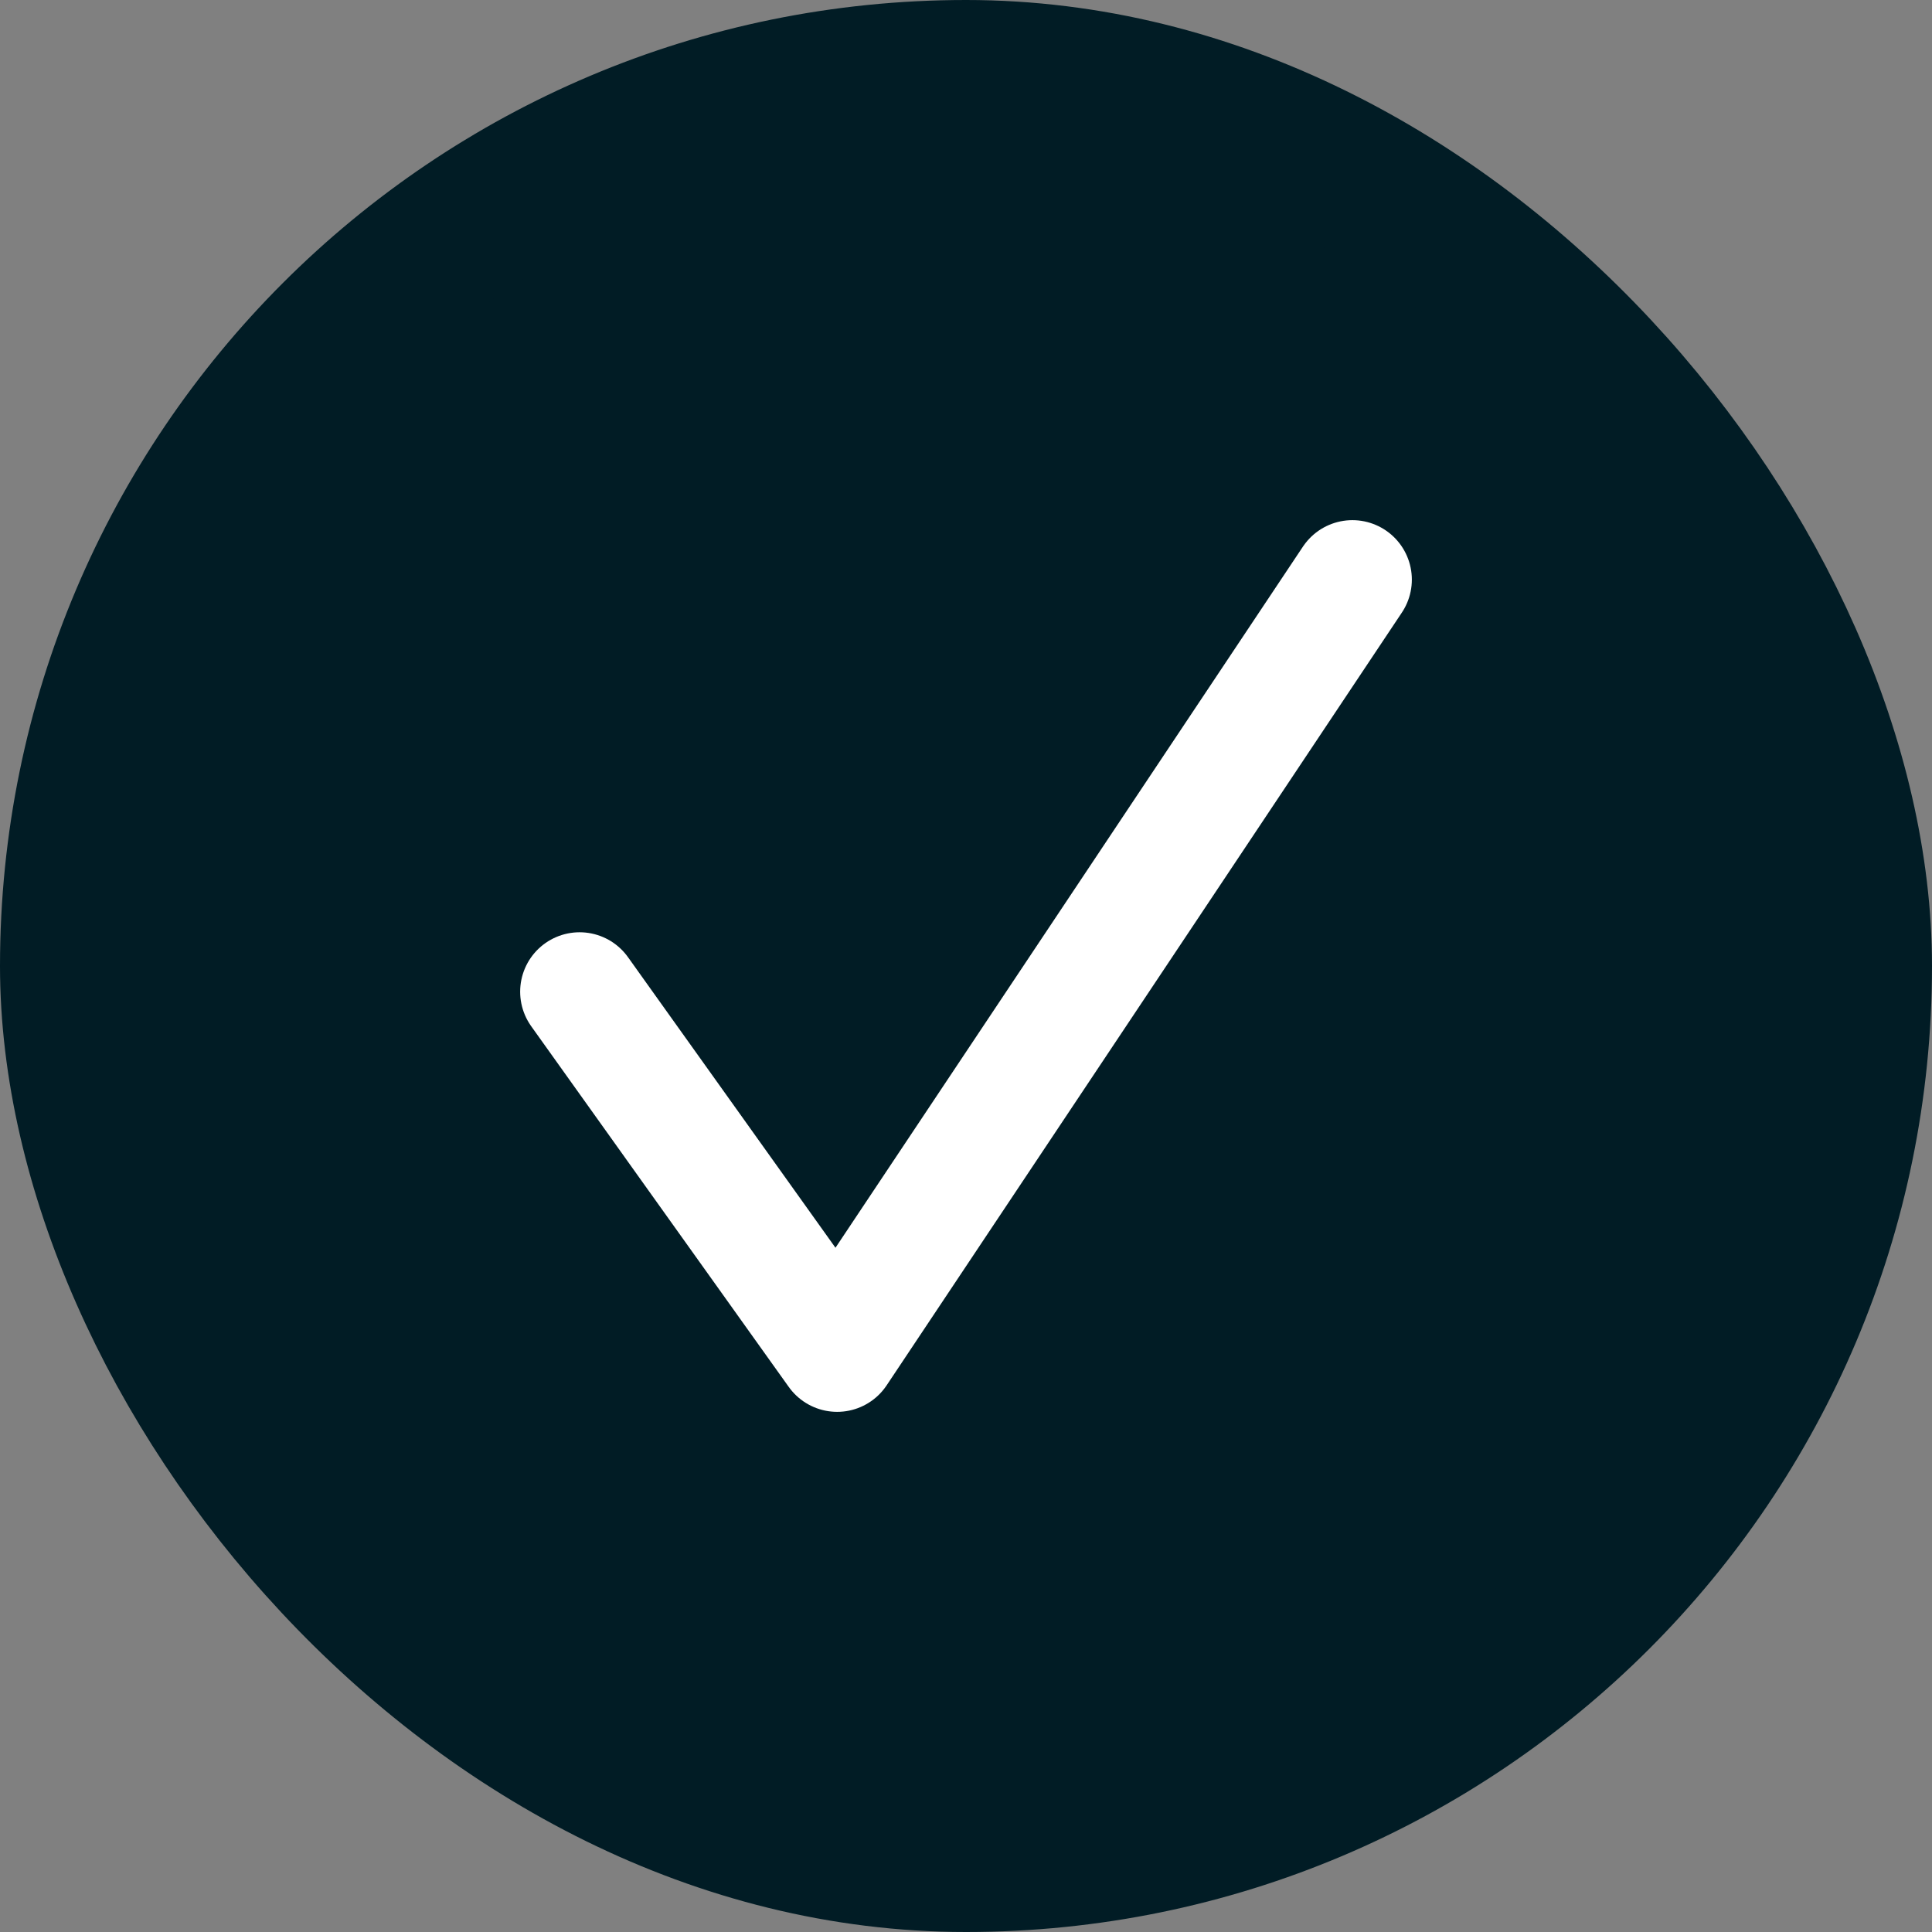 <svg width="13" height="13" viewBox="0 0 13 13" fill="none" xmlns="http://www.w3.org/2000/svg">
<rect x="0" y="0" width="13" height="13" fill="#808080" stroke="none"/>
<rect x="0.5" y="0.5" width="12" height="12" rx="6" fill="#011C25" stroke="#011C25"/>
<path d="M3.9 6.673L5.633 9.1L9.1 3.9" stroke="white" stroke-width="0.8" stroke-linecap="round" stroke-linejoin="round"/>
</svg>
